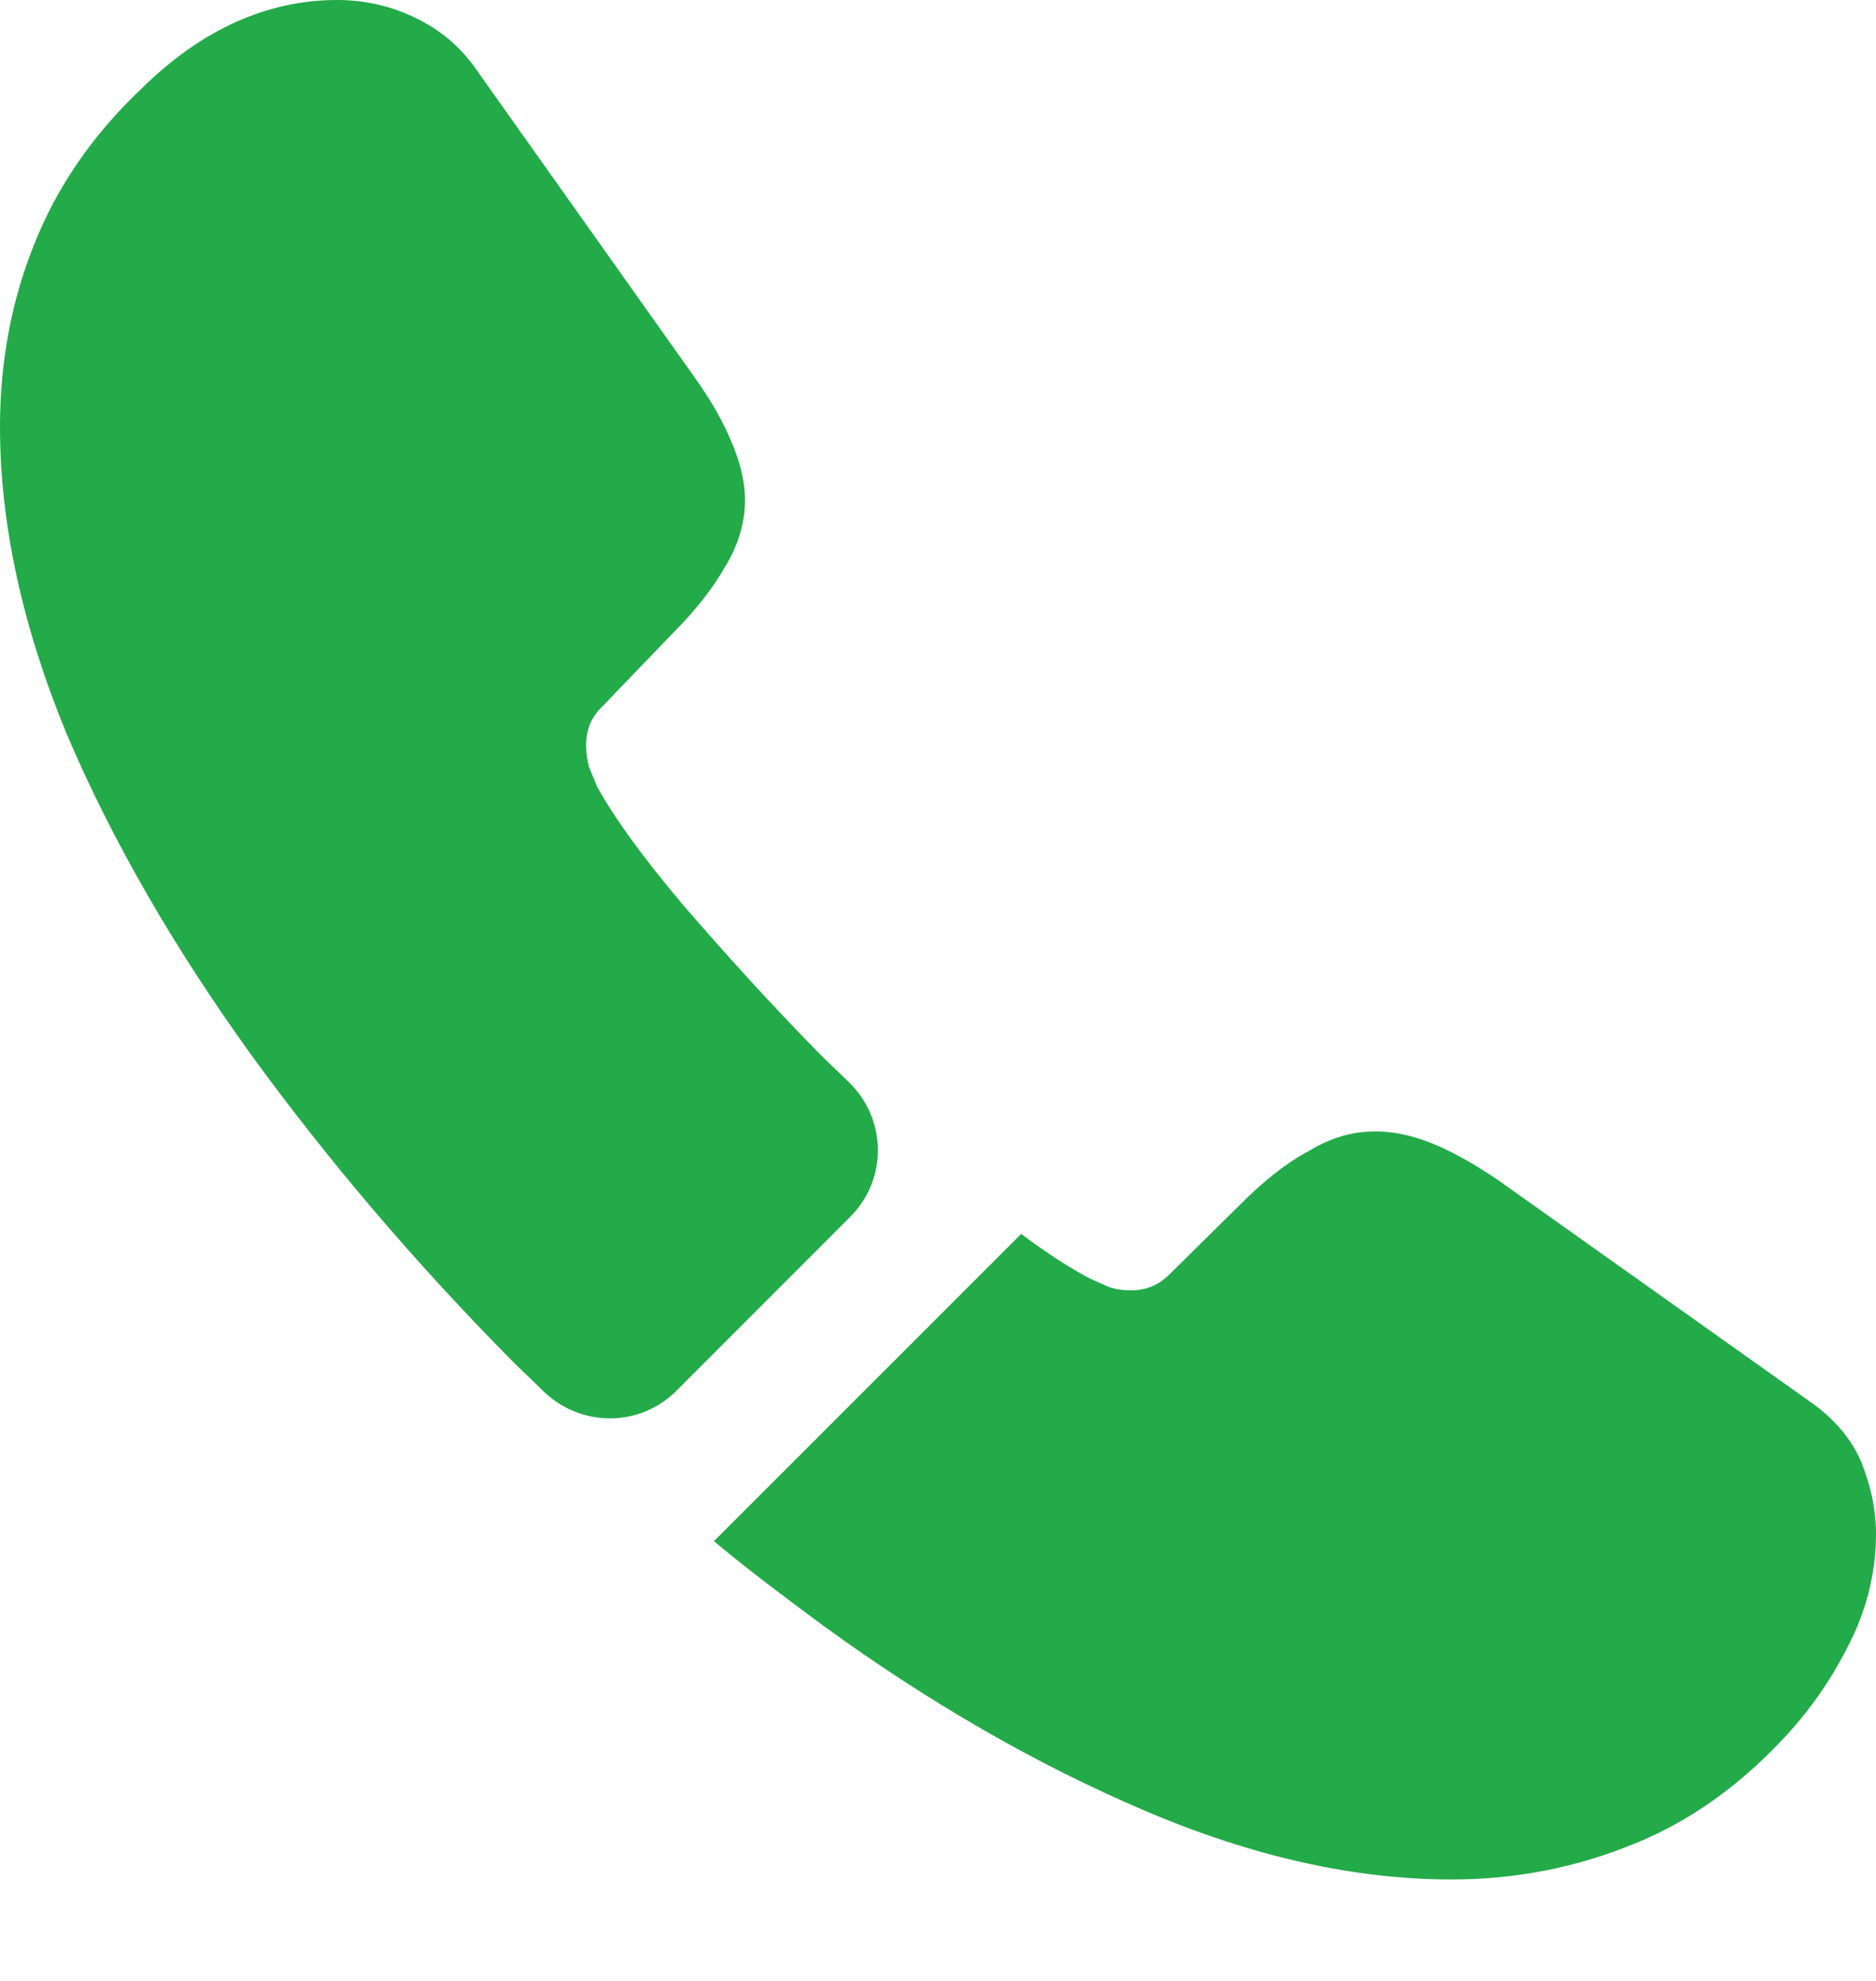 <svg width="18" height="19" viewBox="0 0 18 19" fill="none" xmlns="http://www.w3.org/2000/svg">
<path d="M8.157 11.672L6.49 13.34C6.138 13.691 5.579 13.691 5.219 13.349C5.12 13.25 5.021 13.16 4.921 13.06C3.993 12.123 3.155 11.141 2.407 10.113C1.667 9.086 1.073 8.058 0.64 7.04C0.216 6.012 0 5.03 0 4.092C0 3.479 0.108 2.893 0.324 2.353C0.541 1.803 0.883 1.298 1.361 0.847C1.938 0.279 2.569 0 3.236 0C3.488 0 3.741 0.054 3.966 0.162C4.2 0.27 4.408 0.433 4.57 0.667L6.661 3.614C6.823 3.84 6.94 4.047 7.021 4.245C7.103 4.435 7.148 4.624 7.148 4.795C7.148 5.011 7.085 5.228 6.958 5.435C6.841 5.642 6.67 5.859 6.454 6.075L5.769 6.787C5.669 6.886 5.624 7.003 5.624 7.148C5.624 7.22 5.633 7.283 5.651 7.355C5.678 7.427 5.706 7.481 5.724 7.535C5.886 7.833 6.165 8.22 6.562 8.689C6.967 9.158 7.4 9.635 7.869 10.113C7.959 10.203 8.058 10.293 8.148 10.383C8.509 10.735 8.518 11.312 8.157 11.672Z" fill="#23AA49"/>
<path d="M18 14.719C18 14.971 17.955 15.233 17.865 15.485C17.838 15.557 17.811 15.629 17.775 15.701C17.621 16.026 17.423 16.332 17.162 16.621C16.72 17.108 16.233 17.459 15.684 17.684C15.675 17.684 15.665 17.694 15.656 17.694C15.125 17.91 14.548 18.027 13.926 18.027C13.007 18.027 12.024 17.811 10.988 17.369C9.951 16.927 8.914 16.332 7.887 15.584C7.535 15.323 7.184 15.062 6.85 14.782L9.798 11.835C10.05 12.024 10.275 12.168 10.465 12.267C10.51 12.285 10.564 12.312 10.627 12.339C10.699 12.367 10.771 12.376 10.852 12.376C11.006 12.376 11.123 12.321 11.222 12.222L11.907 11.546C12.132 11.321 12.349 11.15 12.556 11.041C12.763 10.915 12.97 10.852 13.196 10.852C13.367 10.852 13.547 10.888 13.746 10.969C13.944 11.05 14.151 11.168 14.377 11.321L17.36 13.439C17.594 13.601 17.757 13.791 17.856 14.016C17.946 14.241 18 14.467 18 14.719Z" fill="#23AA49"/>
</svg>
